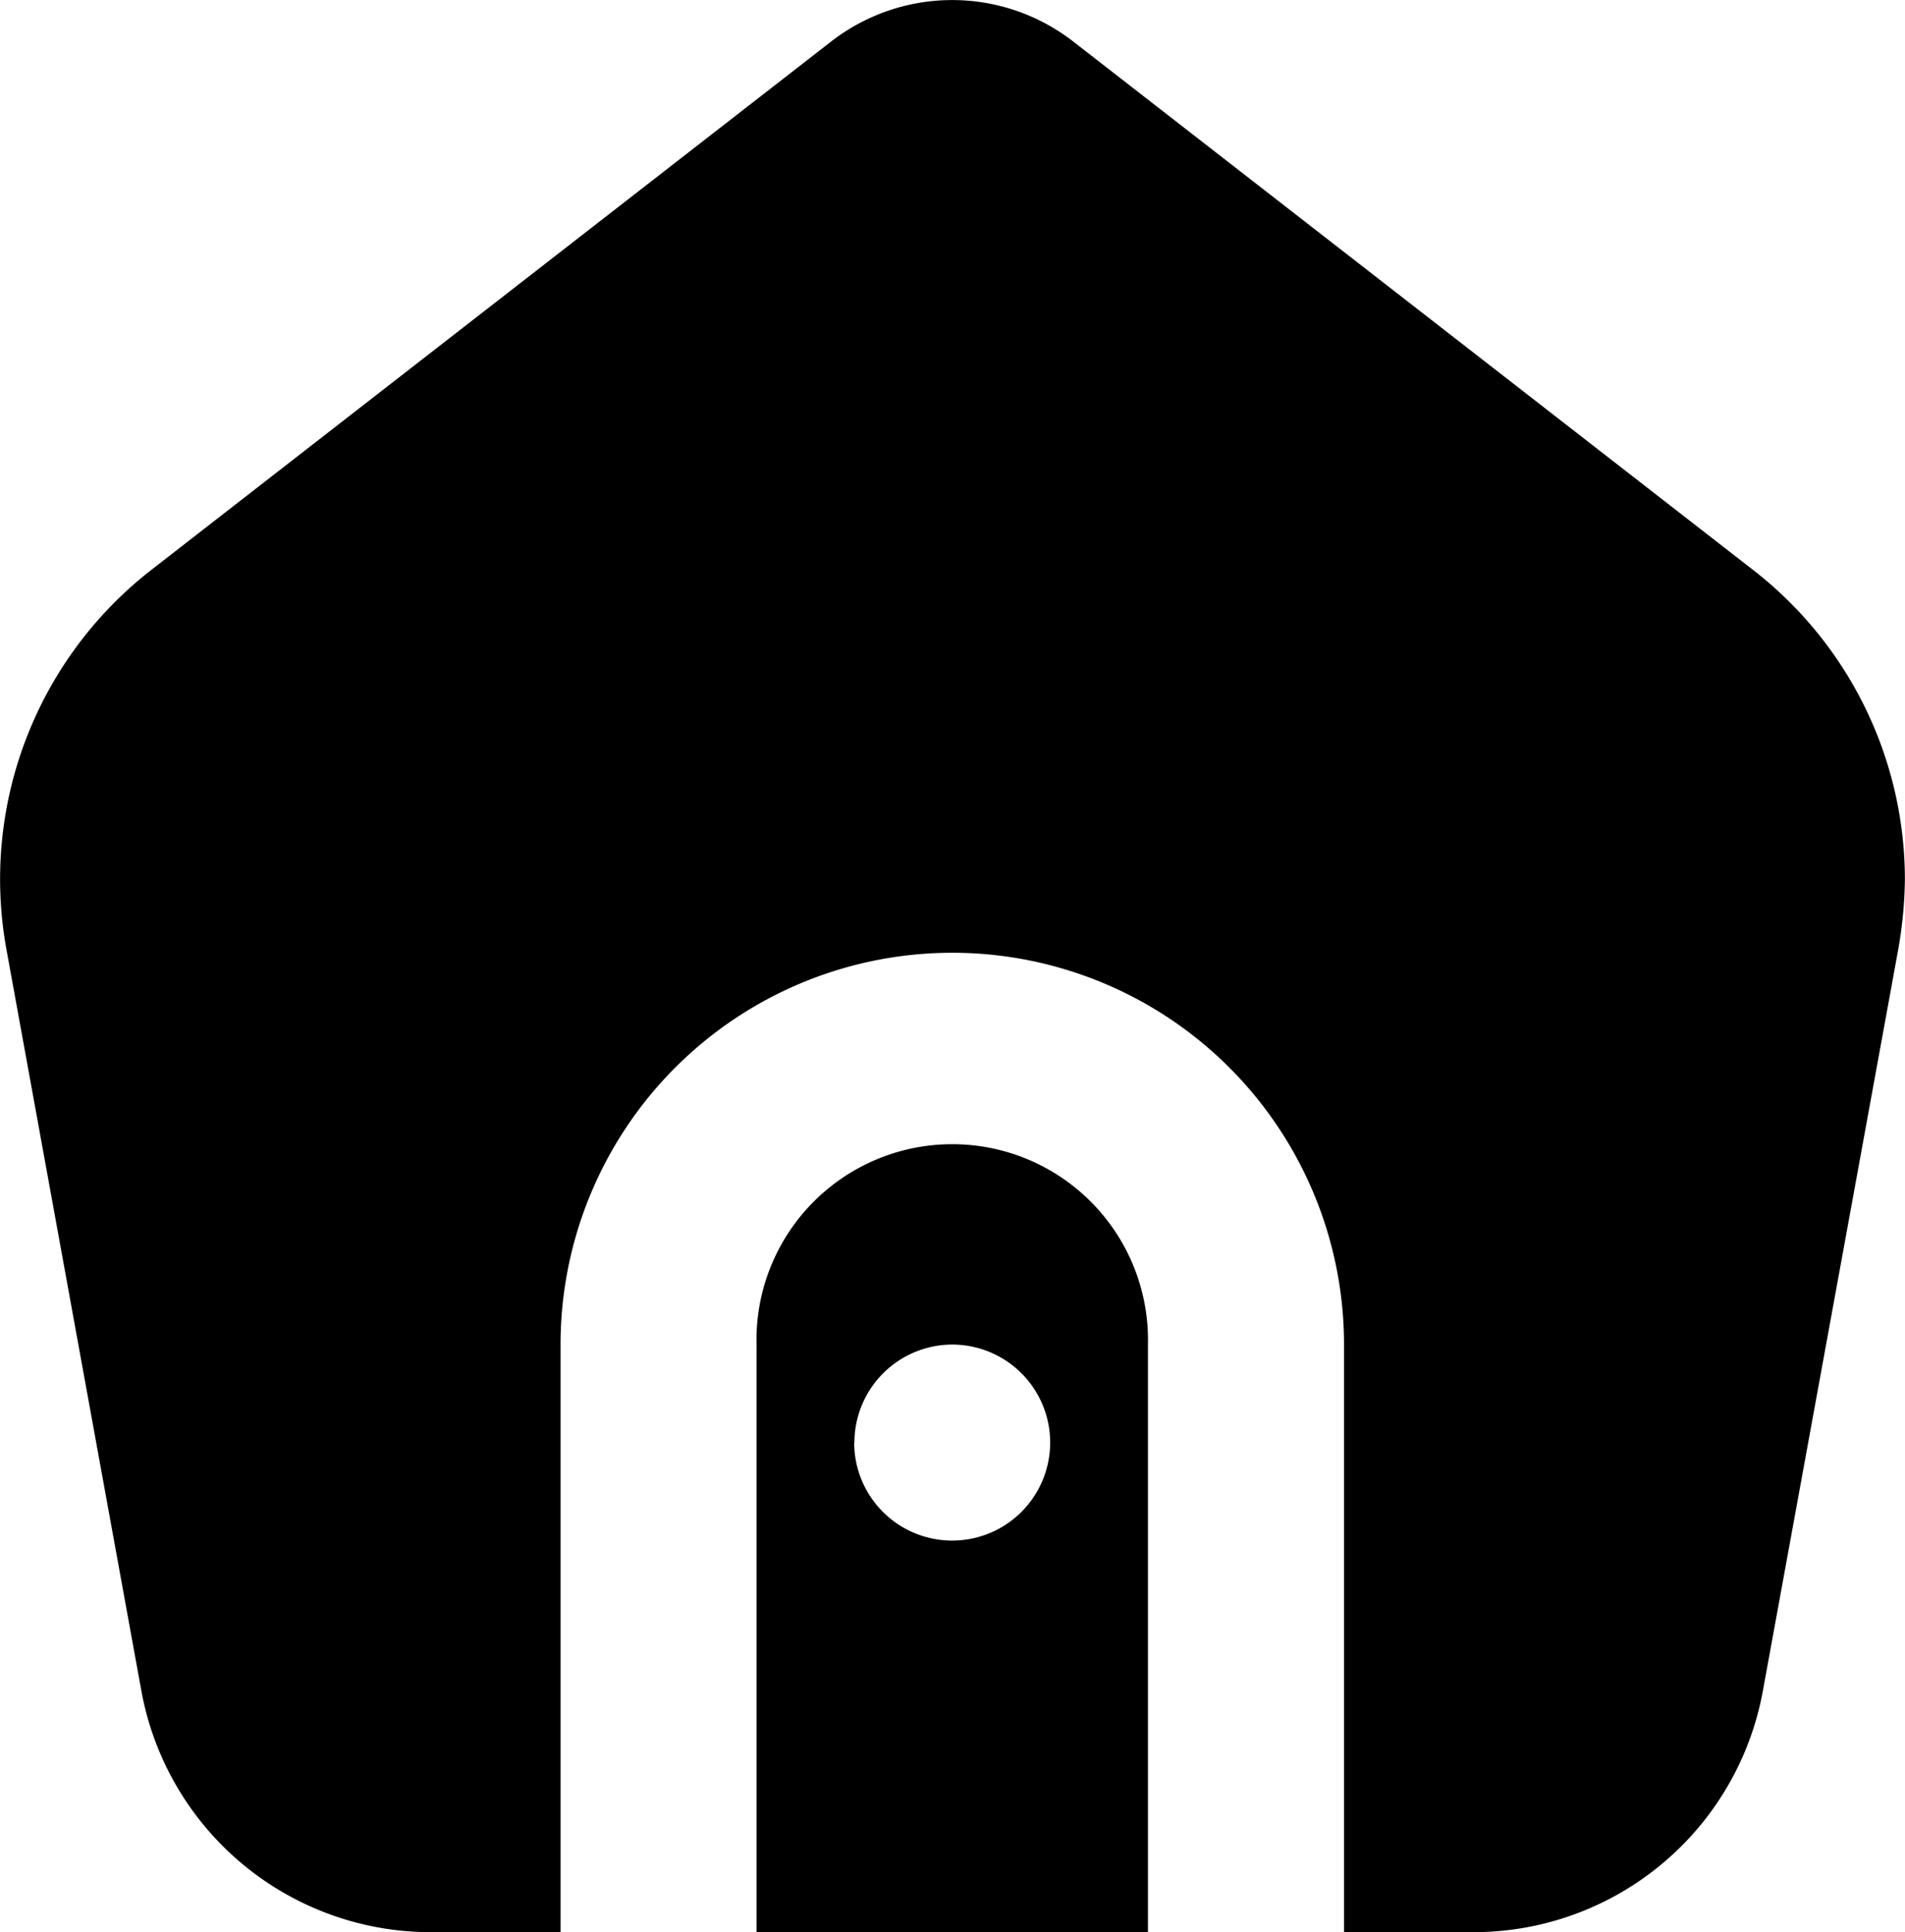 <svg xmlns="http://www.w3.org/2000/svg" width="17.75" height="18" viewBox="0 0 17.75 18"><path fill-rule="evenodd" d="m9.995.383 6.34 4.927a3.65 3.65 0 0 1 1.414 2.883 4 4 0 0 1-.063.657l-1.261 6.906A2.74 2.74 0 0 1 13.736 18h-1.213v-5.474a3.65 3.65 0 0 0-7.3 0V18H4.008a2.74 2.74 0 0 1-2.69-2.244L.061 8.85a3.65 3.65 0 0 1 1.348-3.54L7.749.383a1.84 1.84 0 0 1 2.246 0M7.049 12.526a1.824 1.824 0 1 1 3.647 0V18H7.049Zm.91.912a.913.913 0 1 0 .913-.912.914.914 0 0 0-.911.912Z"/></svg>